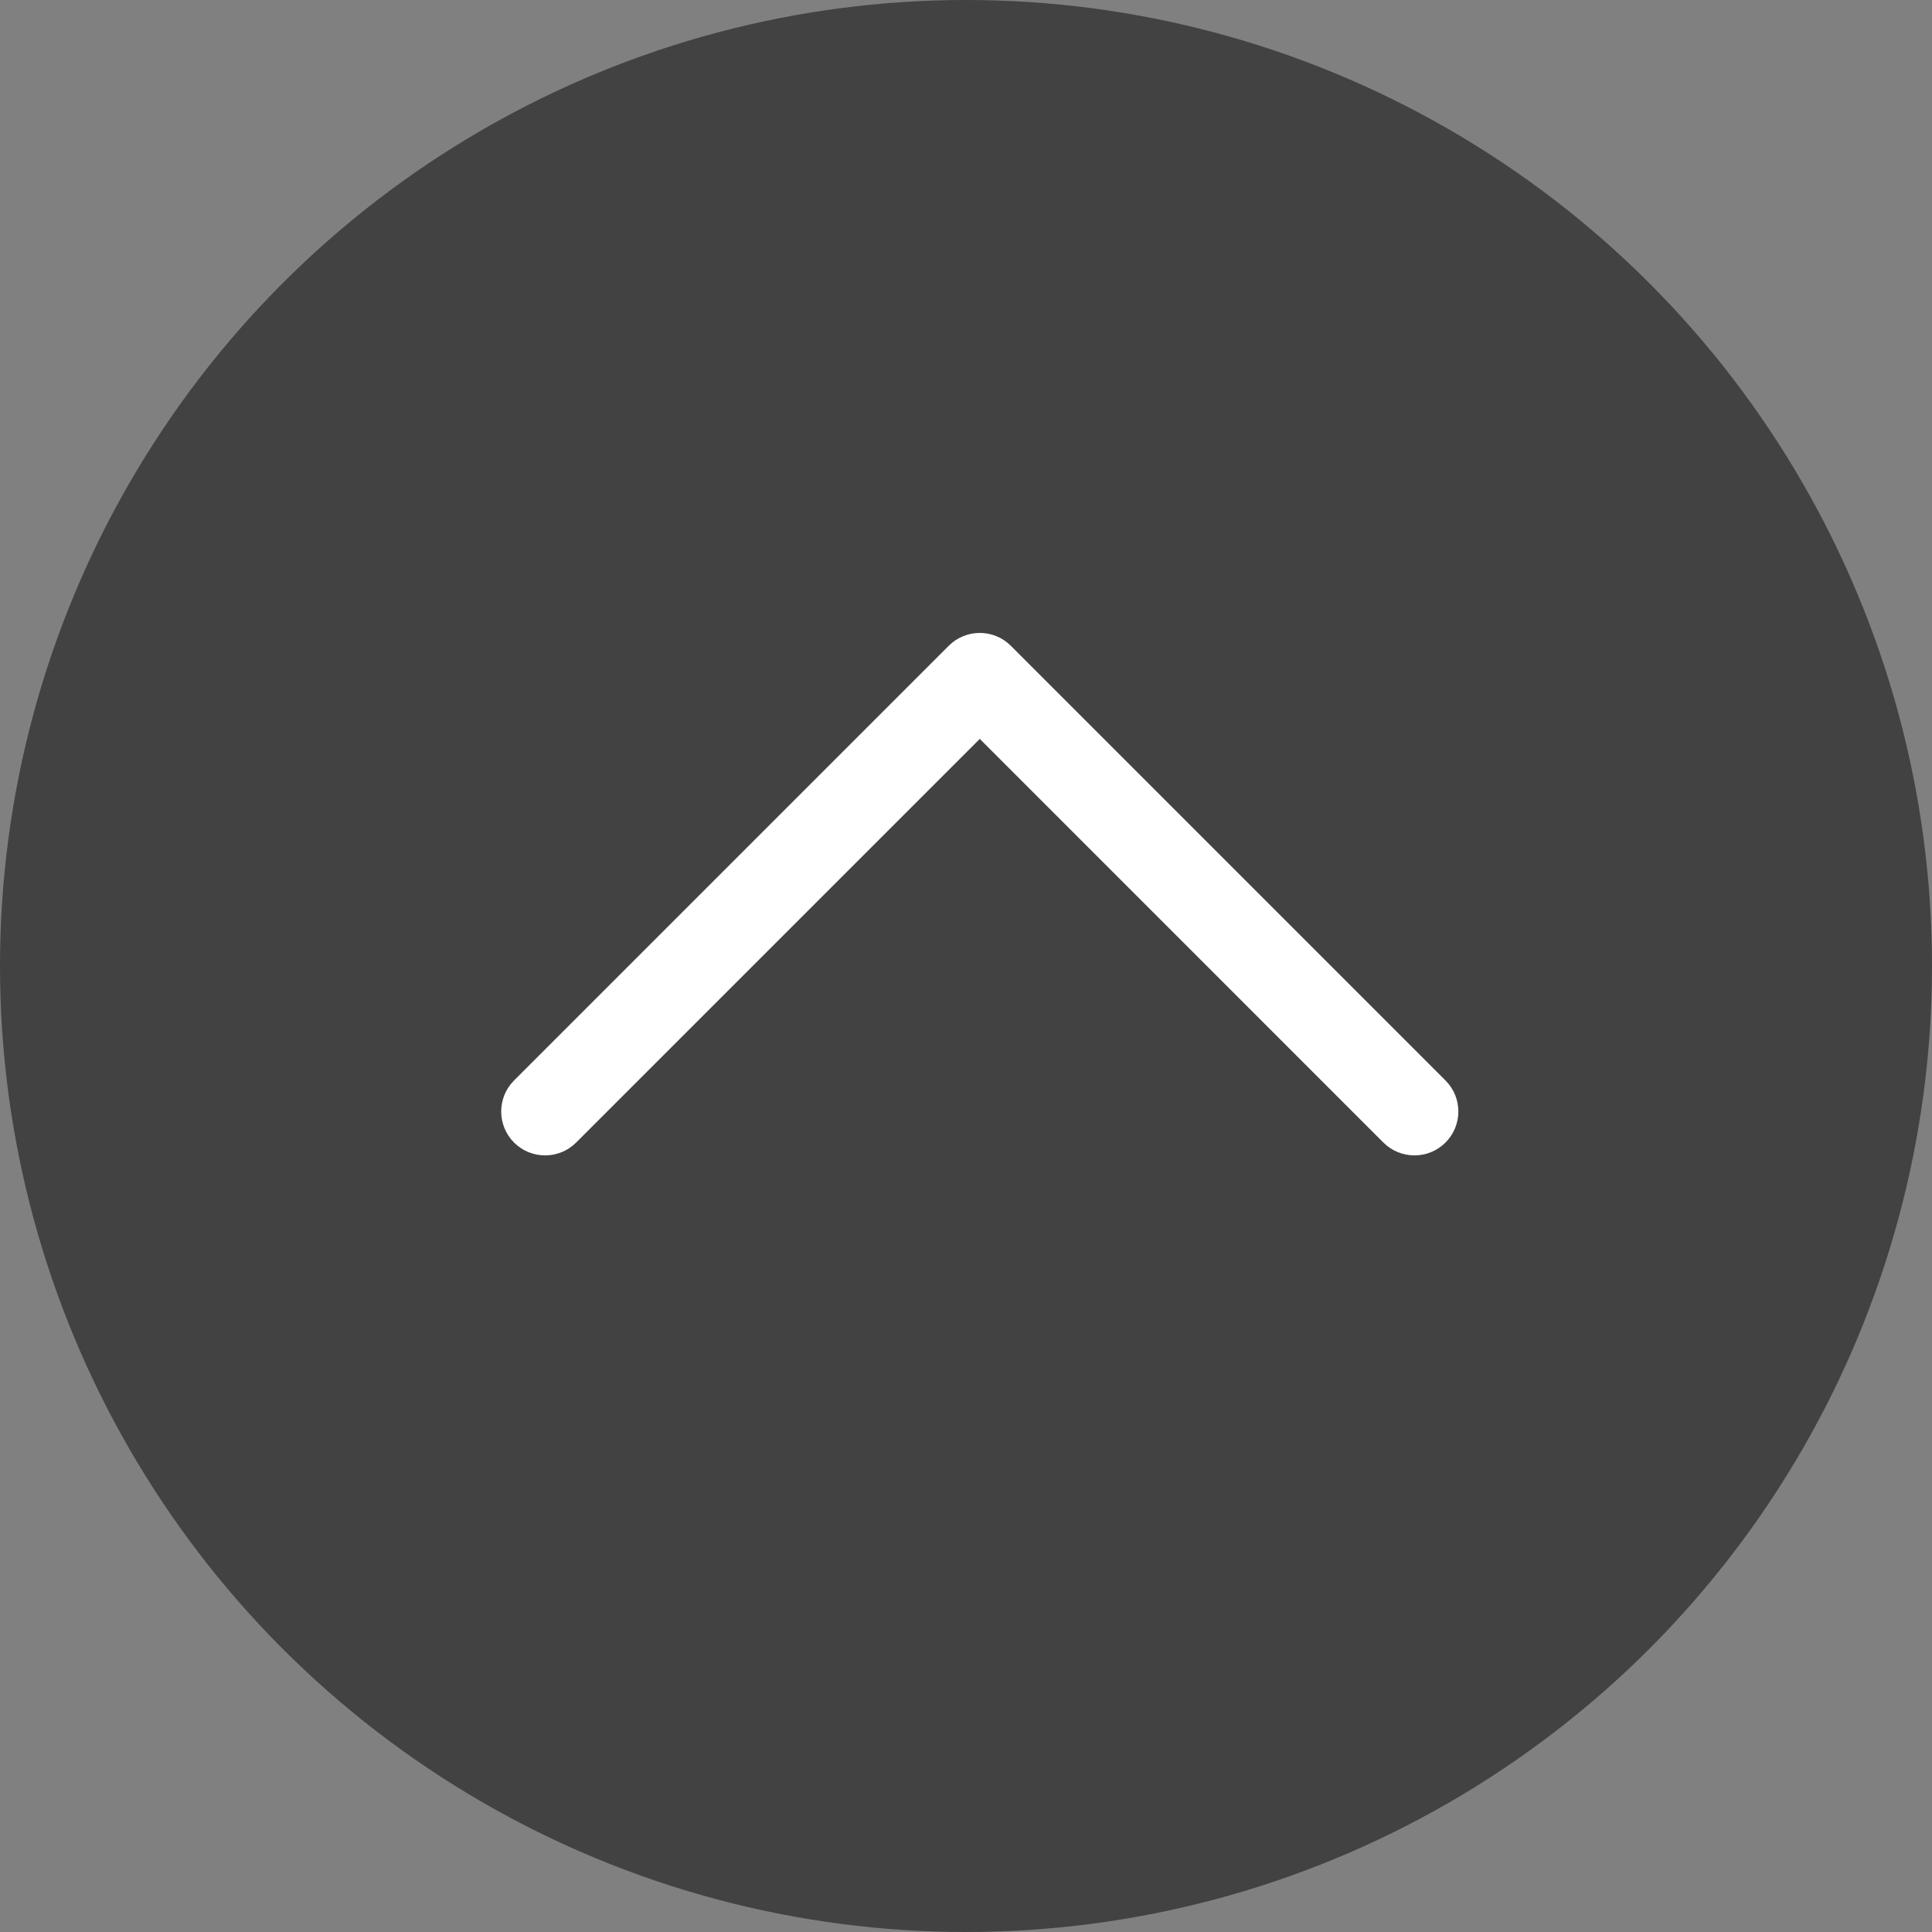 <svg width="44" height="44" viewBox="0 0 44 44" fill="none" xmlns="http://www.w3.org/2000/svg">
<rect x="0" y="0" width="44" height="44" fill="#808080" stroke="none"/>
<circle opacity="0.8" cx="22" cy="22" r="22" fill="#333333"/>
<path fill-rule="evenodd" clip-rule="evenodd" d="M11.707 24.607C11.317 24.997 11.317 25.63 11.707 26.021C12.098 26.411 12.731 26.411 13.121 26.021L22.314 16.828L31.506 26.021C31.897 26.411 32.53 26.411 32.92 26.021C33.311 25.63 33.311 24.997 32.92 24.607L23.022 14.708C23.021 14.708 23.021 14.707 23.021 14.707C22.63 14.317 21.997 14.317 21.607 14.707L11.707 24.607Z" fill="white"/>
</svg>

